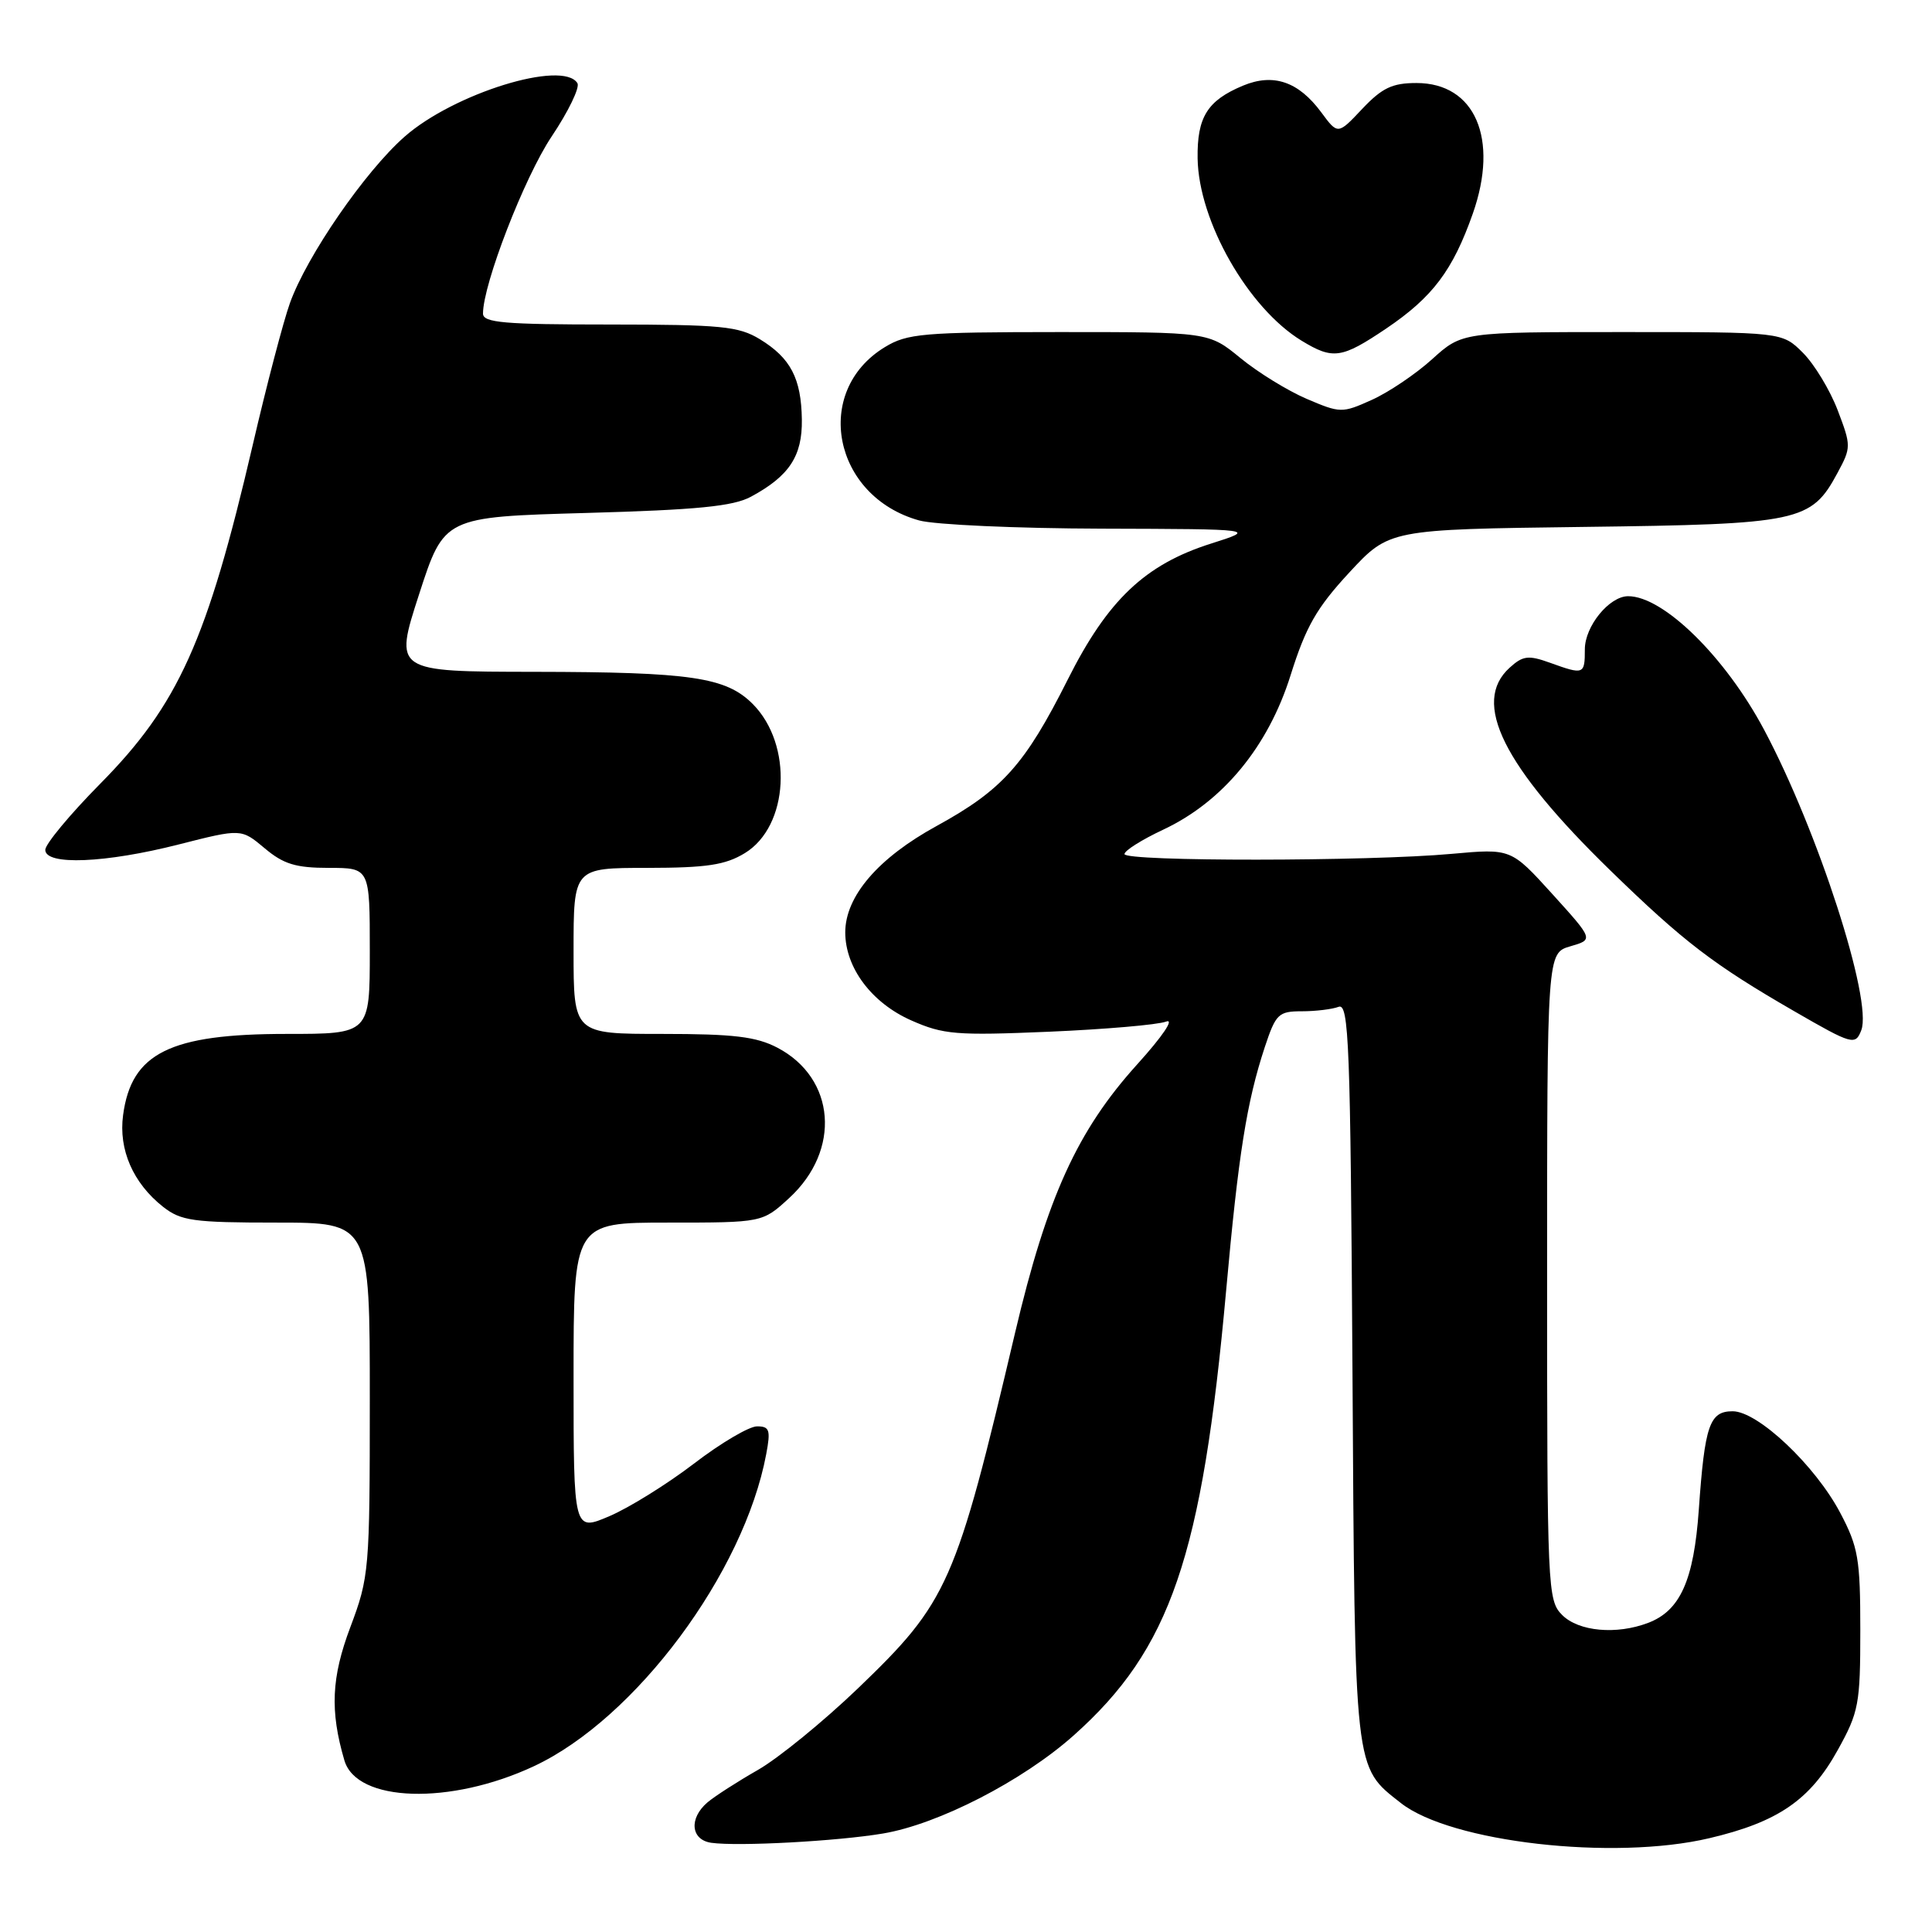 <?xml version="1.0" encoding="UTF-8" standalone="no"?>
<!DOCTYPE svg PUBLIC "-//W3C//DTD SVG 1.1//EN" "http://www.w3.org/Graphics/SVG/1.1/DTD/svg11.dtd" >
<svg xmlns="http://www.w3.org/2000/svg" xmlns:xlink="http://www.w3.org/1999/xlink" version="1.1" viewBox="0 0 256 256">
 <g >
 <path fill="currentColor"
d=" M 117.00 242.95 C 124.34 241.72 135.53 235.96 142.27 229.95 C 155.10 218.51 159.28 206.31 162.47 171.00 C 164.09 152.97 165.20 146.00 167.59 138.75 C 169.05 134.35 169.40 134.00 172.50 134.00 C 174.33 134.00 176.53 133.73 177.37 133.41 C 178.74 132.89 178.94 138.21 179.21 181.66 C 179.53 235.20 179.40 234.02 185.62 238.91 C 192.22 244.11 213.79 246.57 226.50 243.57 C 235.60 241.43 239.85 238.51 243.51 231.89 C 246.30 226.87 246.50 225.79 246.50 216.00 C 246.50 206.56 246.23 204.99 243.84 200.46 C 240.52 194.17 232.93 187.00 229.59 187.00 C 226.52 187.00 225.89 188.83 225.10 200.05 C 224.44 209.41 222.64 213.43 218.38 215.04 C 214.19 216.64 209.18 216.18 207.00 214.00 C 205.06 212.06 205.00 210.67 205.00 169.14 C 205.00 126.29 205.00 126.29 208.08 125.39 C 211.16 124.50 211.16 124.50 205.69 118.46 C 200.22 112.43 200.22 112.43 192.36 113.14 C 181.30 114.15 149.00 114.17 149.00 113.17 C 149.00 112.71 151.29 111.27 154.10 109.95 C 162.01 106.25 168.04 98.95 171.01 89.47 C 173.03 83.04 174.45 80.55 178.78 75.87 C 184.08 70.15 184.08 70.15 209.79 69.82 C 238.48 69.46 239.99 69.14 243.47 62.68 C 245.30 59.29 245.30 59.08 243.50 54.35 C 242.48 51.68 240.41 48.26 238.90 46.75 C 236.15 44.00 236.15 44.00 214.95 44.00 C 193.74 44.00 193.74 44.00 189.76 47.60 C 187.57 49.58 183.96 52.01 181.74 53.00 C 177.83 54.76 177.59 54.75 173.14 52.85 C 170.62 51.77 166.67 49.34 164.36 47.44 C 160.16 44.00 160.16 44.00 140.33 44.00 C 122.30 44.01 120.20 44.19 117.24 46.00 C 107.62 51.86 110.38 65.79 121.79 68.96 C 123.83 69.53 134.72 70.02 146.00 70.05 C 166.50 70.11 166.50 70.11 160.46 72.03 C 151.73 74.80 146.77 79.50 141.47 90.07 C 135.81 101.32 132.82 104.67 124.12 109.44 C 116.35 113.69 112.00 118.77 112.00 123.55 C 112.01 128.24 115.50 132.89 120.75 135.21 C 125.00 137.09 126.70 137.23 138.97 136.71 C 146.41 136.39 153.40 135.79 154.50 135.37 C 155.67 134.92 154.07 137.29 150.67 141.05 C 142.75 149.82 138.74 158.62 134.51 176.57 C 126.65 209.95 125.64 212.23 113.66 223.74 C 109.09 228.12 103.13 232.98 100.42 234.53 C 97.72 236.07 94.71 238.01 93.75 238.82 C 91.26 240.94 91.53 243.79 94.25 244.18 C 97.79 244.68 110.95 243.97 117.00 242.95 Z  M 70.75 234.03 C 84.21 227.73 98.58 208.43 101.53 192.67 C 102.13 189.48 101.97 189.00 100.31 189.00 C 99.26 189.00 95.49 191.22 91.95 193.94 C 88.40 196.65 83.36 199.79 80.75 200.90 C 76.00 202.93 76.00 202.93 76.00 182.46 C 76.00 162.00 76.00 162.00 88.51 162.00 C 101.03 162.00 101.03 162.00 104.57 158.75 C 111.47 152.41 110.73 142.88 103.02 138.83 C 100.21 137.36 97.23 137.00 87.77 137.00 C 76.00 137.00 76.00 137.00 76.00 126.00 C 76.00 115.00 76.00 115.00 85.75 115.00 C 93.65 114.99 96.11 114.62 98.70 113.04 C 104.55 109.47 105.11 98.66 99.73 93.27 C 96.19 89.73 91.55 89.05 70.85 89.02 C 52.21 89.00 52.21 89.00 55.53 78.75 C 58.85 68.50 58.85 68.50 77.68 67.97 C 92.37 67.56 97.16 67.09 99.50 65.82 C 104.57 63.09 106.32 60.44 106.25 55.60 C 106.17 50.13 104.76 47.44 100.69 44.95 C 97.87 43.23 95.57 43.01 80.75 43.00 C 66.79 43.00 64.00 42.76 64.00 41.55 C 64.00 37.65 69.48 23.50 73.08 18.11 C 75.32 14.77 76.86 11.58 76.51 11.02 C 74.58 7.90 60.13 12.37 53.61 18.11 C 48.36 22.73 40.67 33.89 38.42 40.15 C 37.56 42.54 35.33 51.02 33.48 59.00 C 27.45 84.91 23.64 93.37 13.27 103.86 C 9.27 107.91 6.00 111.85 6.00 112.61 C 6.00 114.70 13.97 114.37 23.70 111.89 C 31.96 109.79 31.96 109.79 35.06 112.39 C 37.56 114.50 39.19 115.00 43.58 115.00 C 49.00 115.00 49.00 115.00 49.00 126.00 C 49.00 137.00 49.00 137.00 37.97 137.00 C 22.51 137.00 17.41 139.53 16.31 147.76 C 15.69 152.33 17.64 156.78 21.61 159.91 C 23.98 161.77 25.61 162.00 36.63 162.00 C 49.00 162.00 49.00 162.00 49.00 185.38 C 49.00 208.07 48.92 208.96 46.42 215.61 C 43.91 222.27 43.71 226.70 45.63 233.25 C 47.25 238.83 59.66 239.22 70.75 234.03 Z  M 246.63 136.51 C 248.15 132.56 240.87 110.05 233.76 96.71 C 228.62 87.05 220.42 79.00 215.74 79.00 C 213.24 79.00 210.00 82.98 210.00 86.04 C 210.00 89.39 209.87 89.44 205.36 87.81 C 202.52 86.79 201.79 86.88 200.04 88.47 C 194.96 93.06 199.14 101.48 213.37 115.33 C 223.09 124.79 227.05 127.82 237.76 134.00 C 245.43 138.43 245.85 138.55 246.63 136.51 Z  M 183.67 43.54 C 189.83 39.38 192.50 35.84 195.16 28.29 C 198.64 18.38 195.46 11.00 187.69 11.00 C 184.48 11.00 183.13 11.65 180.50 14.43 C 177.27 17.86 177.27 17.86 175.07 14.88 C 172.05 10.80 168.73 9.67 164.70 11.35 C 159.98 13.32 158.61 15.52 158.69 20.99 C 158.82 29.31 165.38 40.82 172.46 45.14 C 176.63 47.68 177.76 47.52 183.67 43.54 Z "/>
</g>
</svg>